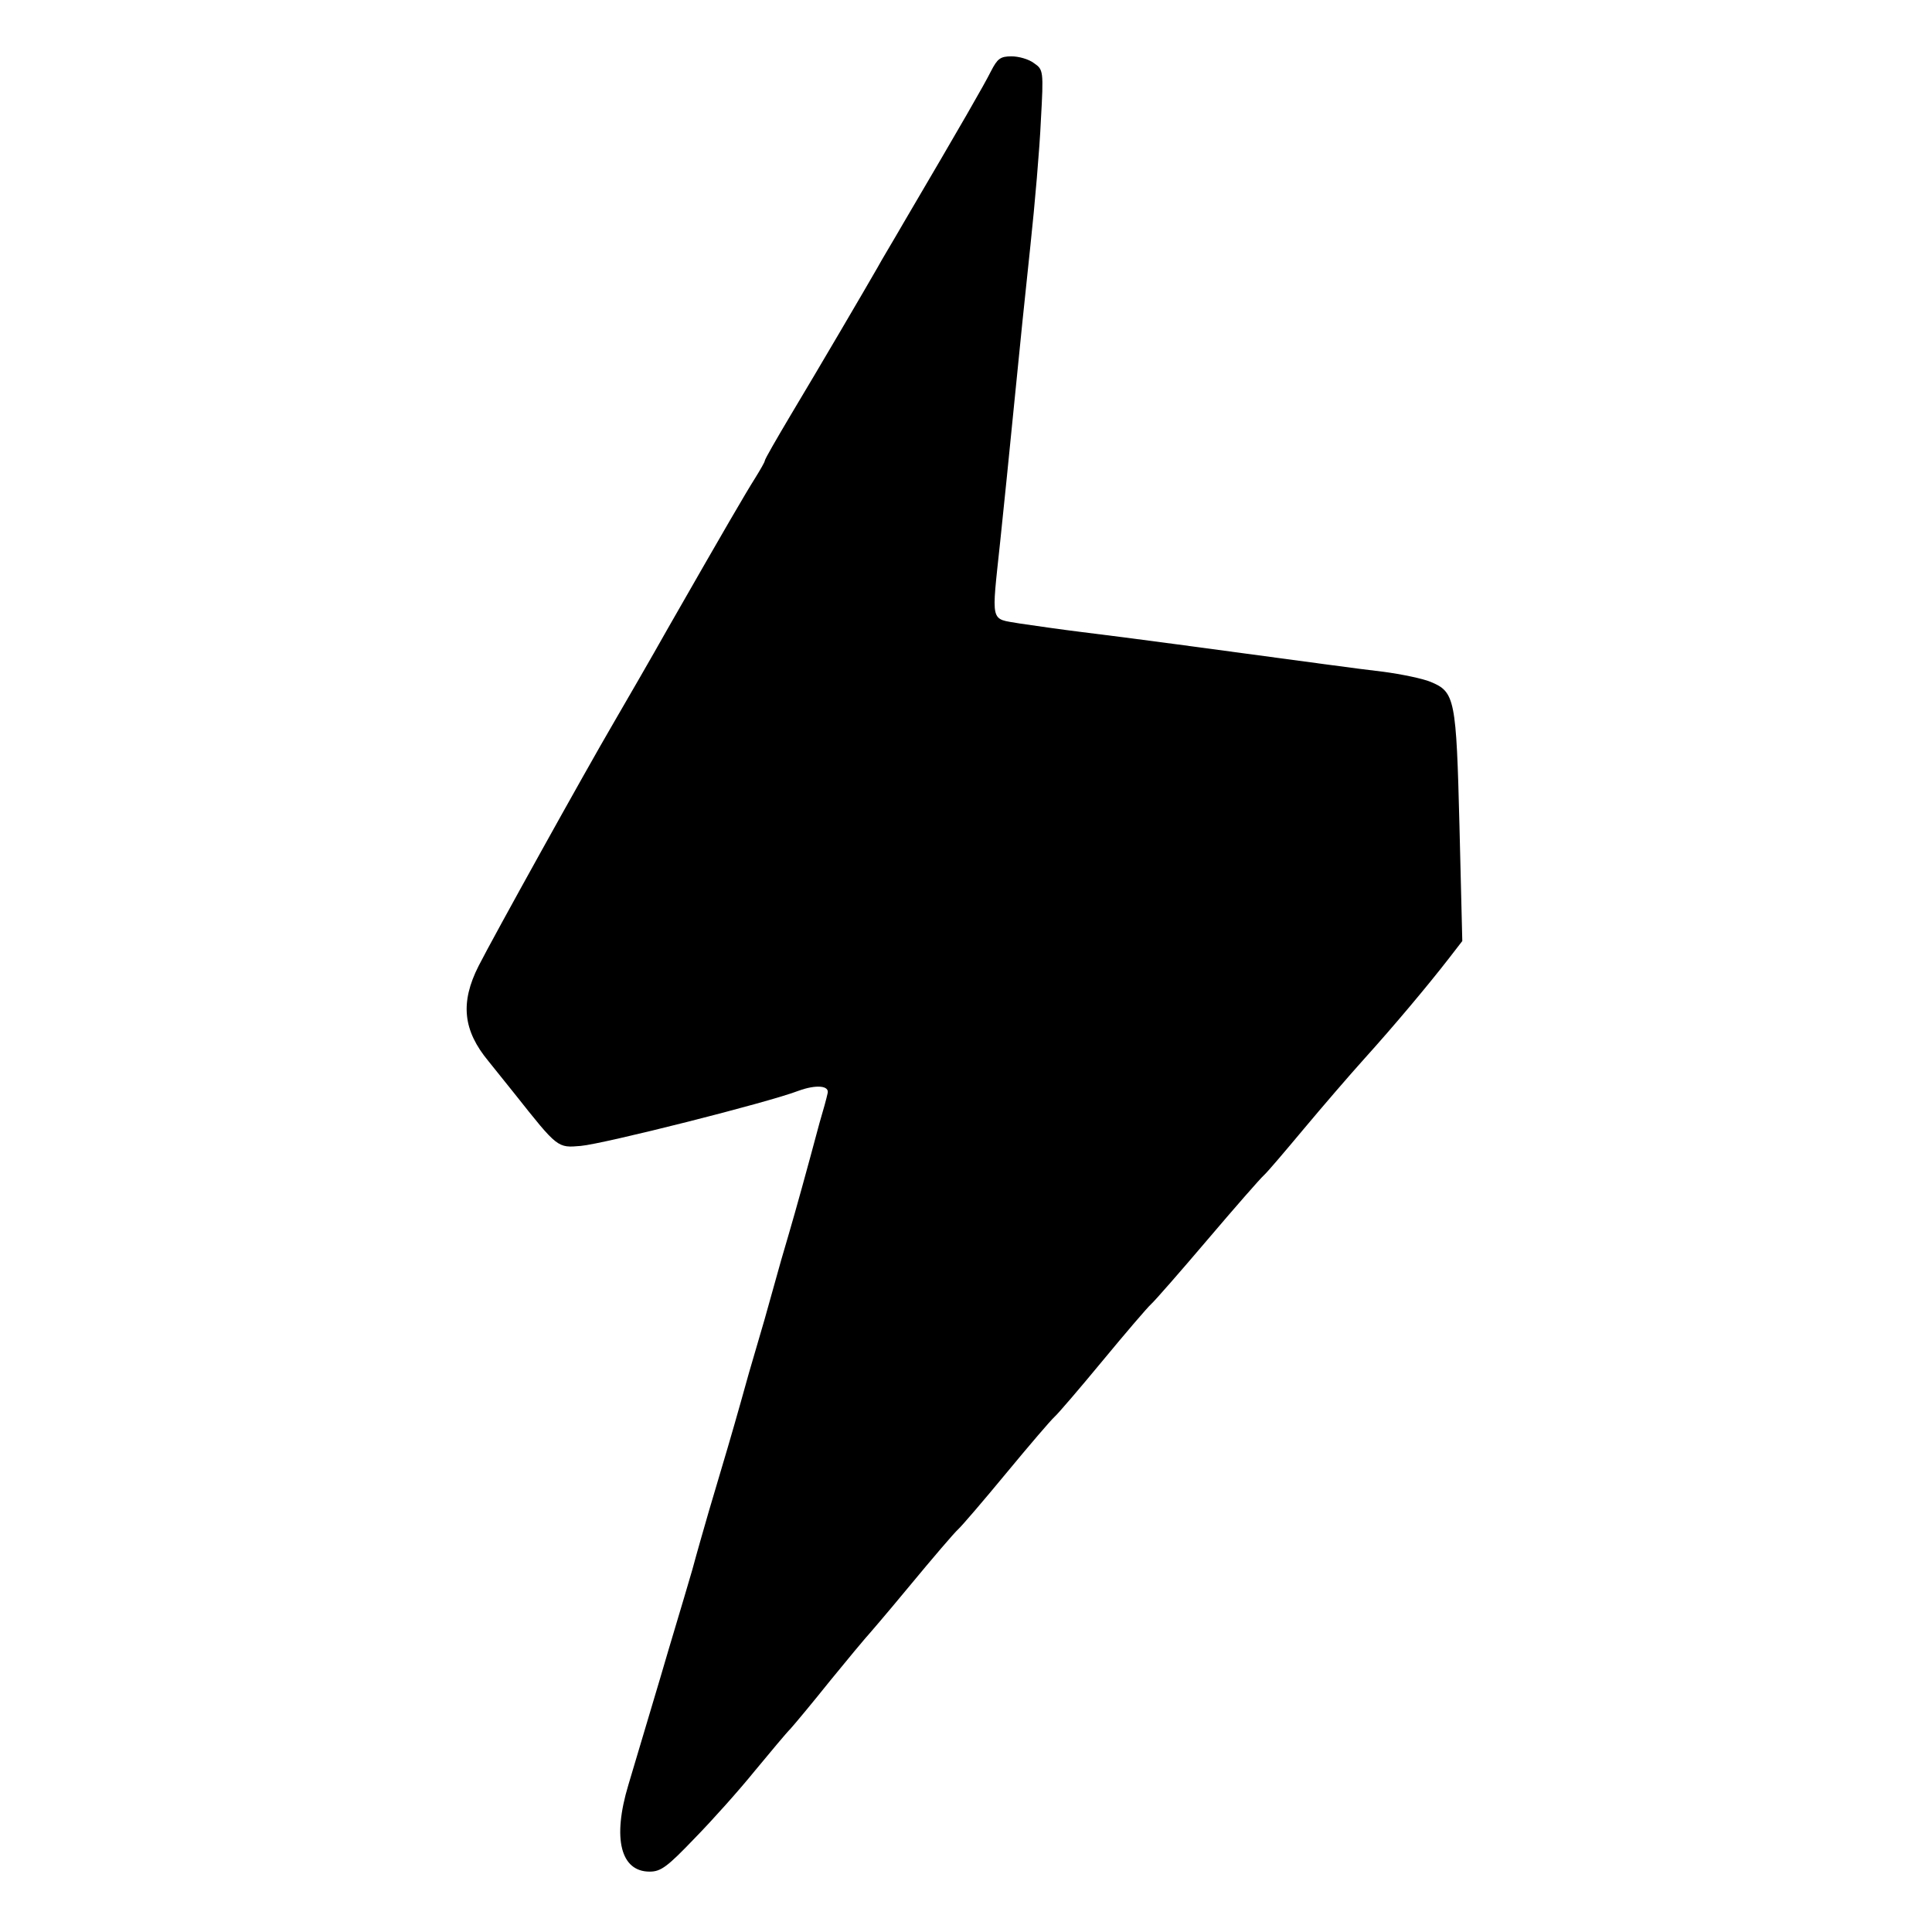<?xml version="1.0" standalone="no"?>
<!DOCTYPE svg PUBLIC "-//W3C//DTD SVG 20010904//EN"
 "http://www.w3.org/TR/2001/REC-SVG-20010904/DTD/svg10.dtd">
<svg version="1.0" xmlns="http://www.w3.org/2000/svg"
 width="480pt" height="480pt" viewBox="0 0 480 480"
 preserveAspectRatio="xMidYMid meet">
<g transform="translate(0,480) scale(0.1,-0.1)"
fill="#000000" stroke="none">
<path d="M2462 4623 c-17 -34 -71 -128 -215 -373 -27 -47 -58 -98 -67 -115
-28 -49 -147 -252 -216 -367 -35 -59 -64 -109 -64 -113 0 -3 -11 -22 -24 -43
-24 -38 -73 -122 -216 -372 -45 -80 -106 -185 -135 -235 -72 -123 -300 -534
-336 -605 -46 -91 -39 -160 25 -237 8 -10 37 -46 65 -81 107 -135 106 -134
164 -129 57 5 466 108 541 137 44 16 78 13 72 -7 -2 -10 -11 -43 -20 -73 -31
-116 -59 -217 -76 -275 -10 -33 -28 -96 -40 -140 -12 -44 -30 -107 -40 -140
-10 -33 -28 -96 -40 -140 -22 -78 -37 -129 -79 -270 -11 -38 -30 -104 -41
-145 -12 -41 -30 -102 -40 -135 -10 -33 -28 -94 -40 -135 -27 -91 -51 -171
-79 -265 -40 -133 -19 -215 53 -215 28 0 44 12 112 83 44 45 111 120 149 167
39 47 78 94 89 105 10 11 55 65 99 120 45 55 84 102 87 105 3 3 53 61 110 130
57 69 111 132 120 140 9 8 63 71 120 140 57 69 111 132 120 140 9 8 63 71 120
140 57 69 111 132 120 140 9 8 72 80 140 160 68 80 131 152 140 160 9 8 53 60
99 115 46 55 114 134 151 175 74 82 157 181 209 248 l34 44 -7 285 c-8 317
-11 334 -72 359 -19 8 -72 19 -117 25 -77 9 -139 18 -512 68 -82 11 -190 25
-240 31 -49 6 -118 16 -152 21 -74 13 -70 -4 -48 204 8 77 24 232 35 345 11
113 29 288 40 390 11 102 23 242 26 311 7 124 6 126 -17 142 -13 10 -38 17
-56 17 -28 0 -35 -6 -51 -37z"/>
</g>
</svg>
